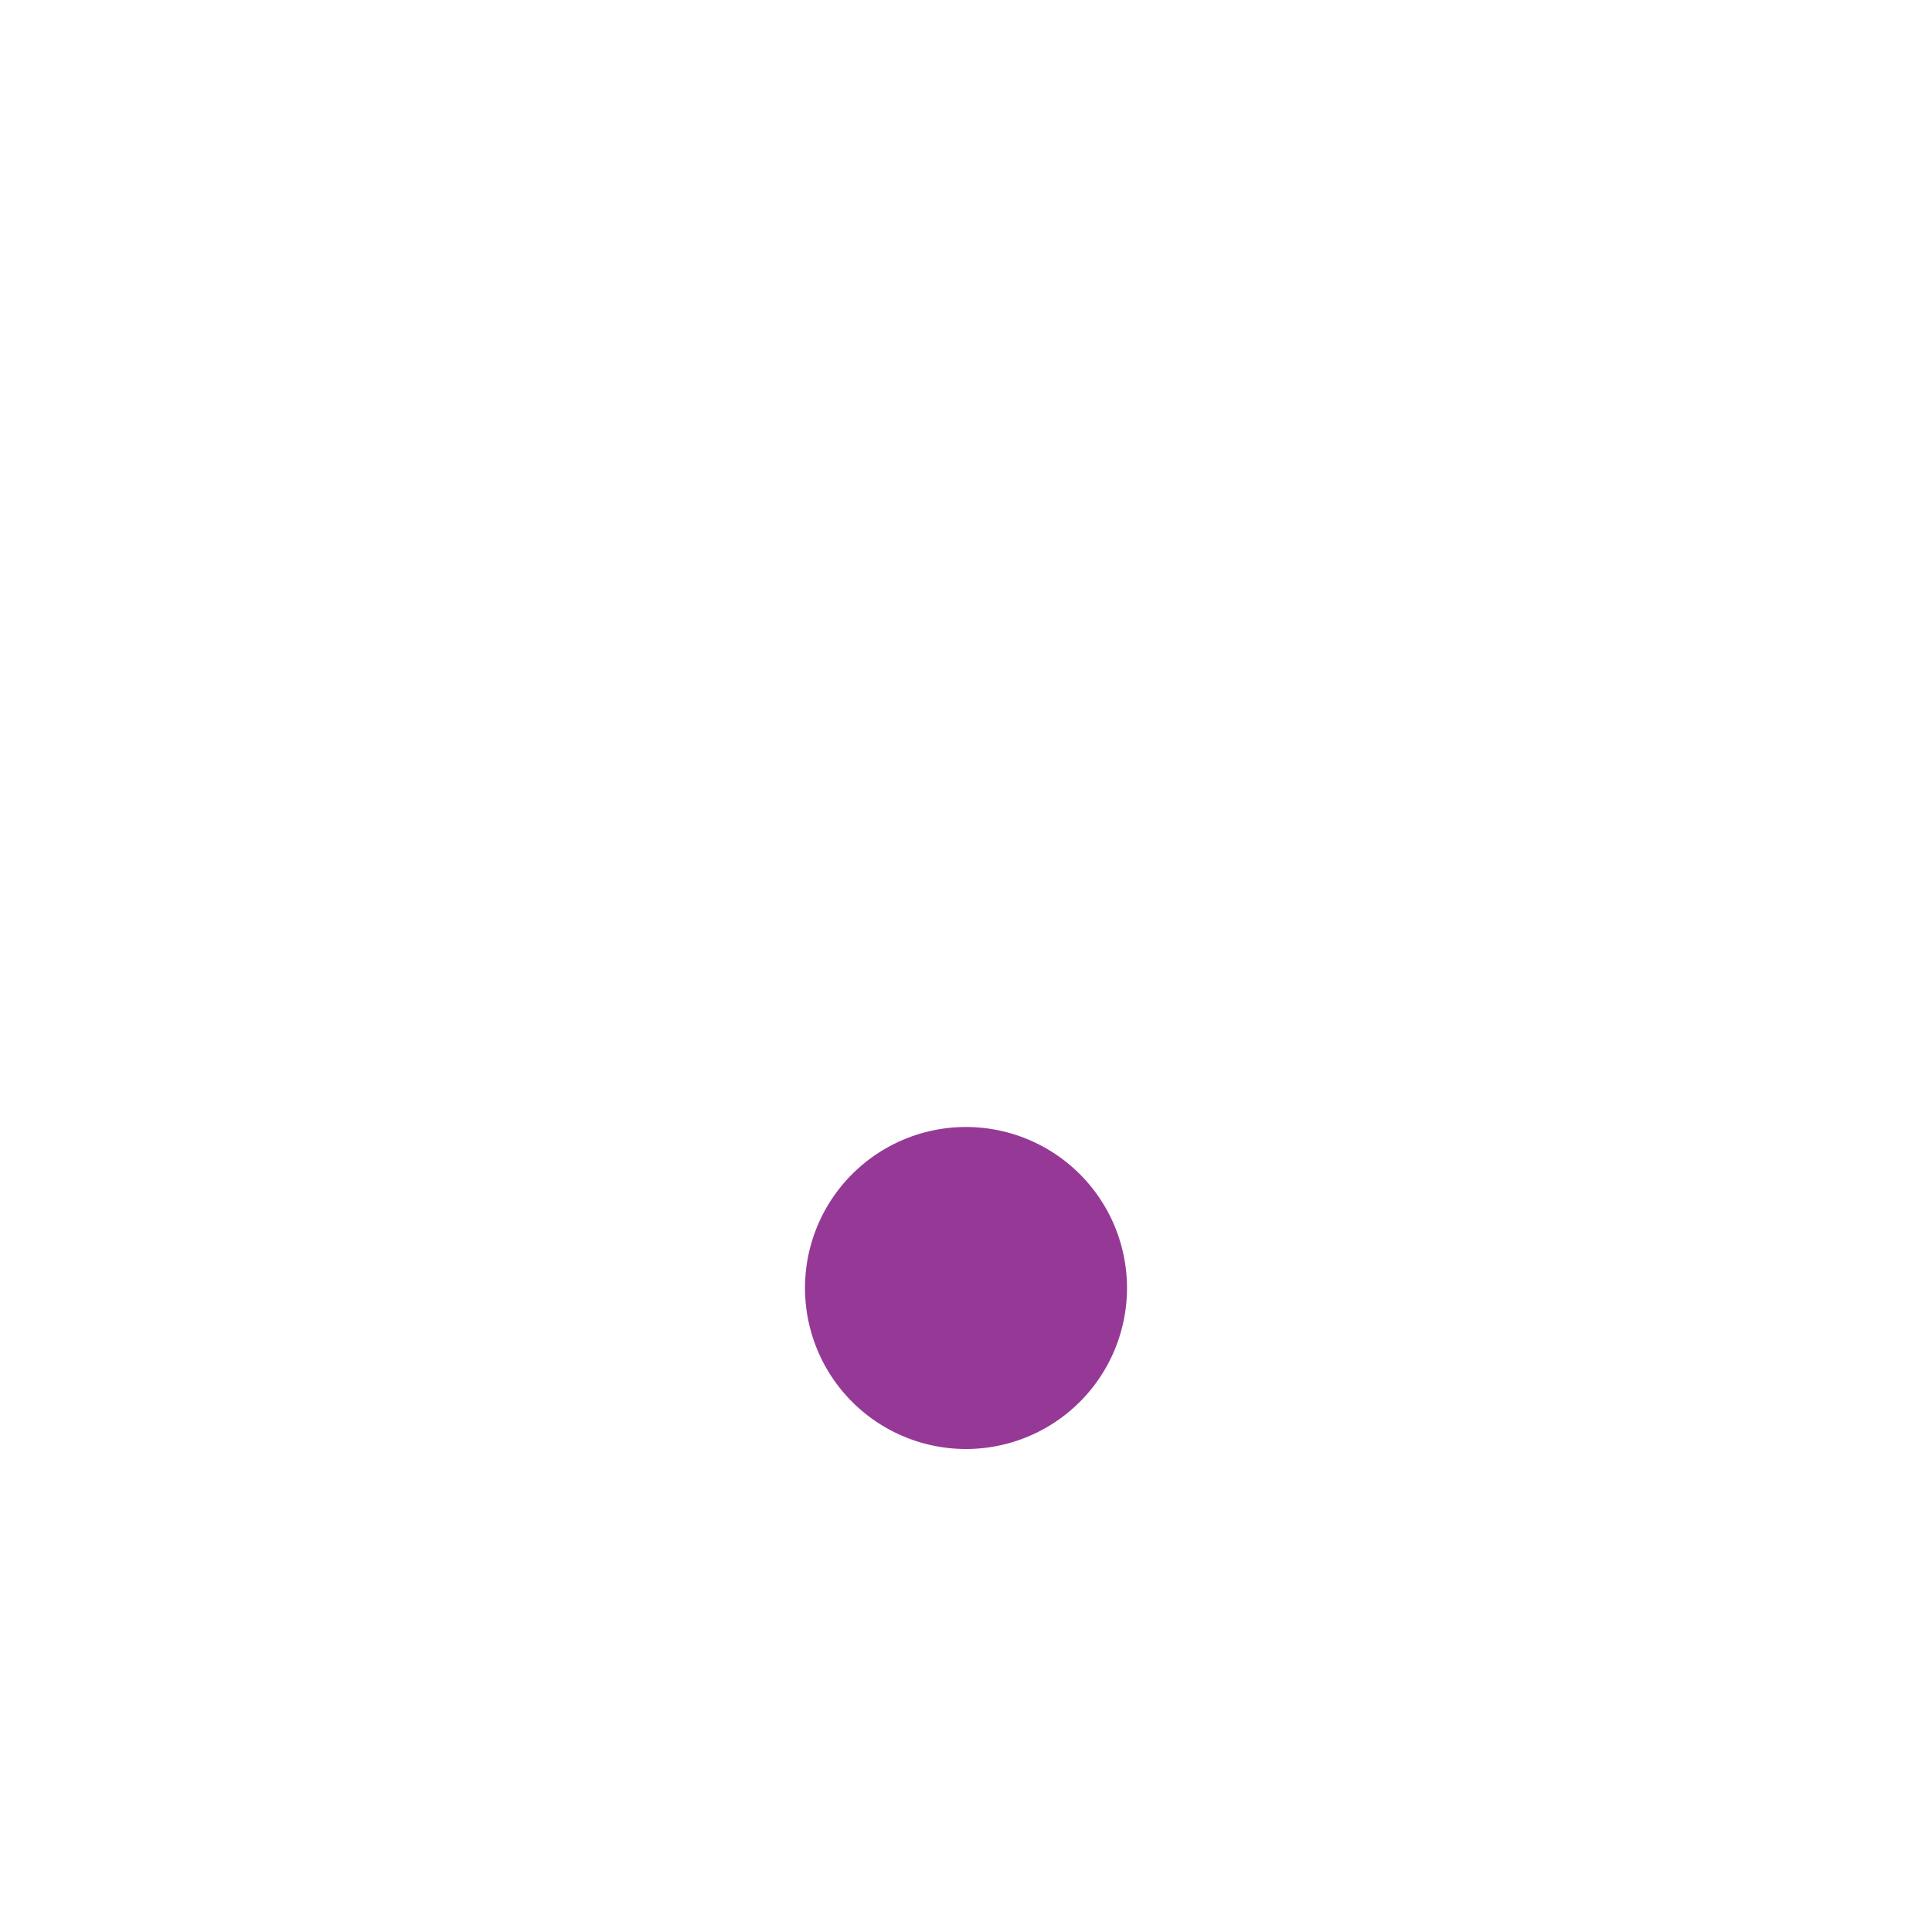 <svg xmlns="http://www.w3.org/2000/svg" width="24" height="24"><defs><style id="current-color-scheme"></style></defs><path d="M12 14a2 2 0 0 0-2 2 2 2 0 0 0 2 2 2 2 0 0 0 2-2 2 2 0 0 0-2-2z" fill="currentColor" color="#963996"/></svg>
